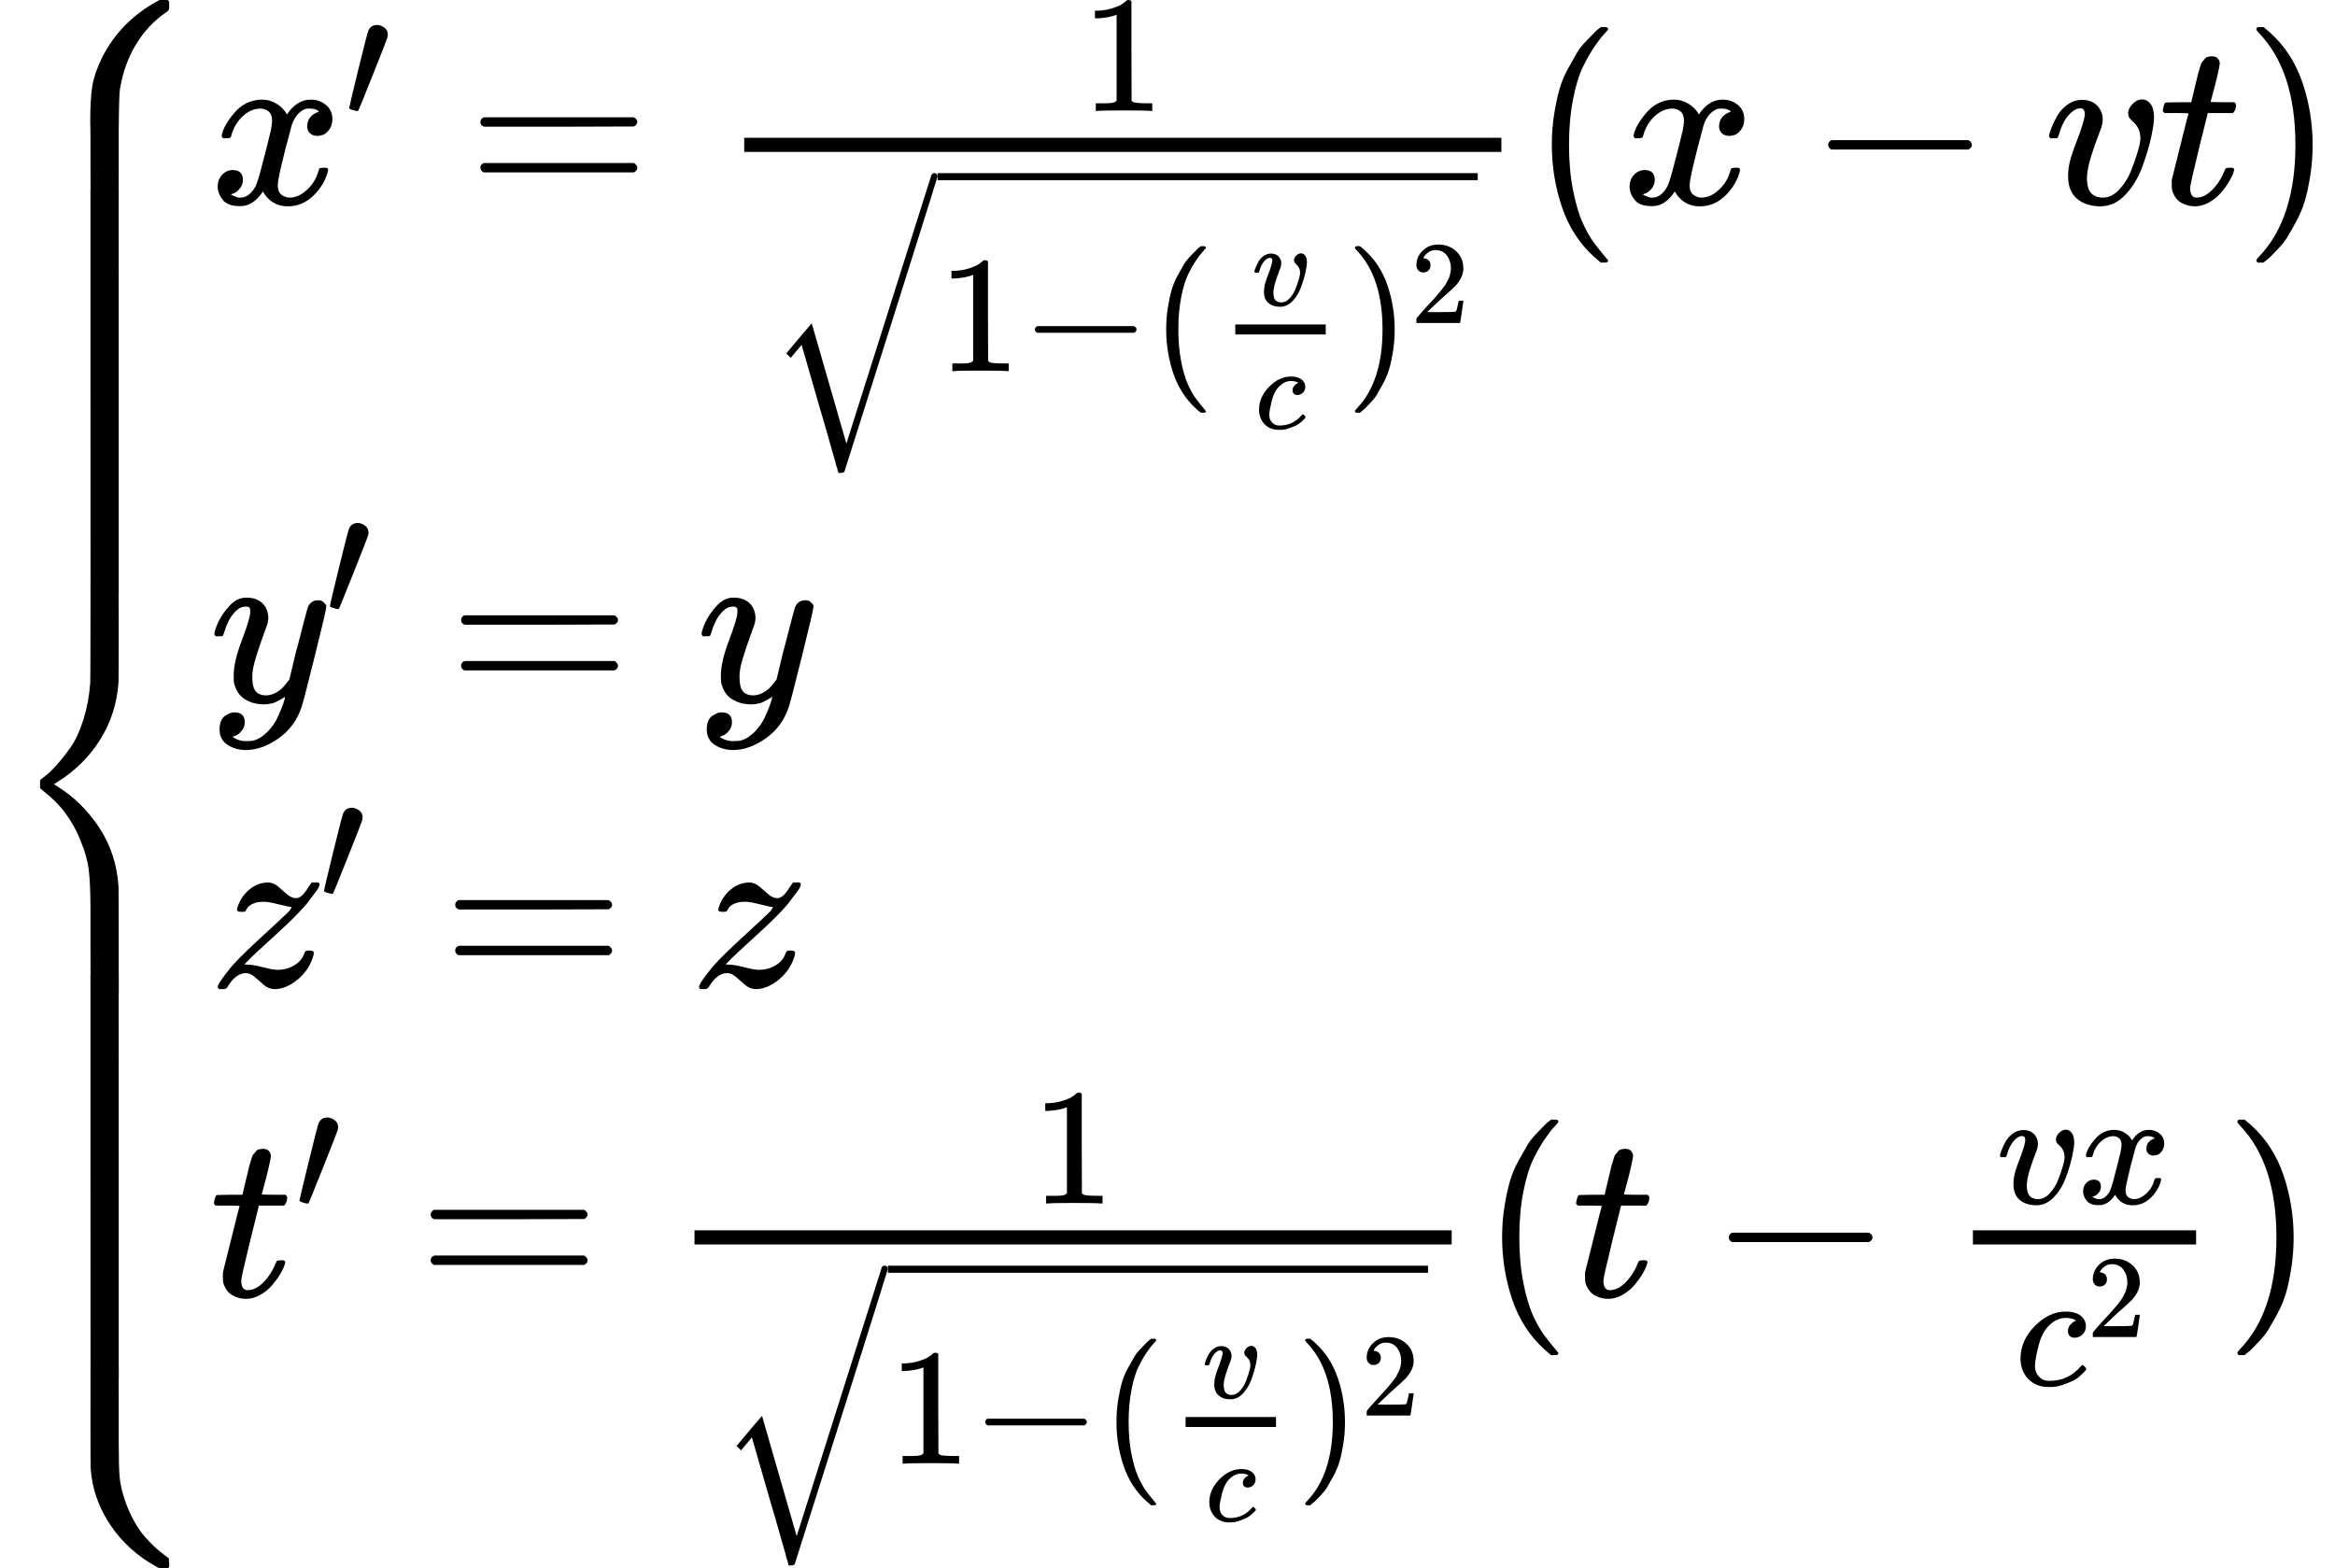 <?xml version="1.0" encoding="UTF-8" standalone="no" ?>
<svg xmlns="http://www.w3.org/2000/svg" width="22.424ex" height="15.064ex" viewBox="0 -3579.1 9911.5 6658.3" xmlns:xlink="http://www.w3.org/1999/xlink" aria-hidden="true" style=""><defs><path id="MJX-132-TEX-S4-23A7" d="M712 899L718 893V876V865Q718 854 704 846Q627 793 577 710T510 525Q510 524 509 521Q505 493 504 349Q504 345 504 334Q504 277 504 240Q504 -2 503 -4Q502 -8 494 -9T444 -10Q392 -10 390 -9Q387 -8 386 -5Q384 5 384 230Q384 262 384 312T383 382Q383 481 392 535T434 656Q510 806 664 892L677 899H712Z"></path><path id="MJX-132-TEX-S4-23A9" d="M718 -893L712 -899H677L666 -893Q542 -825 468 -714T385 -476Q384 -466 384 -282Q384 3 385 5L389 9Q392 10 444 10Q486 10 494 9T503 4Q504 2 504 -239V-310V-366Q504 -470 508 -513T530 -609Q546 -657 569 -698T617 -767T661 -812T699 -843T717 -856T718 -876V-893Z"></path><path id="MJX-132-TEX-S4-23A8" d="M389 1159Q391 1160 455 1160Q496 1160 498 1159Q501 1158 502 1155Q504 1145 504 924Q504 691 503 682Q494 549 425 439T243 259L229 250L243 241Q349 175 421 66T503 -182Q504 -191 504 -424Q504 -600 504 -629T499 -659H498Q496 -660 444 -660T390 -659Q387 -658 386 -655Q384 -645 384 -425V-282Q384 -176 377 -116T342 10Q325 54 301 92T255 155T214 196T183 222T171 232Q170 233 170 250T171 268Q171 269 191 284T240 331T300 407T354 524T383 679Q384 691 384 925Q384 1152 385 1155L389 1159Z"></path><path id="MJX-132-TEX-S4-23AA" d="M384 150V266Q384 304 389 309Q391 310 455 310Q496 310 498 309Q502 308 503 298Q504 283 504 150Q504 32 504 12T499 -9H498Q496 -10 444 -10T390 -9Q386 -8 385 2Q384 17 384 150Z"></path><path id="MJX-132-TEX-I-1D465" d="M52 289Q59 331 106 386T222 442Q257 442 286 424T329 379Q371 442 430 442Q467 442 494 420T522 361Q522 332 508 314T481 292T458 288Q439 288 427 299T415 328Q415 374 465 391Q454 404 425 404Q412 404 406 402Q368 386 350 336Q290 115 290 78Q290 50 306 38T341 26Q378 26 414 59T463 140Q466 150 469 151T485 153H489Q504 153 504 145Q504 144 502 134Q486 77 440 33T333 -11Q263 -11 227 52Q186 -10 133 -10H127Q78 -10 57 16T35 71Q35 103 54 123T99 143Q142 143 142 101Q142 81 130 66T107 46T94 41L91 40Q91 39 97 36T113 29T132 26Q168 26 194 71Q203 87 217 139T245 247T261 313Q266 340 266 352Q266 380 251 392T217 404Q177 404 142 372T93 290Q91 281 88 280T72 278H58Q52 284 52 289Z"></path><path id="MJX-132-TEX-N-2032" d="M79 43Q73 43 52 49T30 61Q30 68 85 293T146 528Q161 560 198 560Q218 560 240 545T262 501Q262 496 260 486Q259 479 173 263T84 45T79 43Z"></path><path id="MJX-132-TEX-N-3D" d="M56 347Q56 360 70 367H707Q722 359 722 347Q722 336 708 328L390 327H72Q56 332 56 347ZM56 153Q56 168 72 173H708Q722 163 722 153Q722 140 707 133H70Q56 140 56 153Z"></path><path id="MJX-132-TEX-N-31" d="M213 578L200 573Q186 568 160 563T102 556H83V602H102Q149 604 189 617T245 641T273 663Q275 666 285 666Q294 666 302 660V361L303 61Q310 54 315 52T339 48T401 46H427V0H416Q395 3 257 3Q121 3 100 0H88V46H114Q136 46 152 46T177 47T193 50T201 52T207 57T213 61V578Z"></path><path id="MJX-132-TEX-LO-221A" d="M1001 1150Q1017 1150 1020 1132Q1020 1127 741 244L460 -643Q453 -650 436 -650H424Q423 -647 423 -645T421 -640T419 -631T415 -617T408 -594T399 -560T385 -512T367 -448T343 -364T312 -259L203 119L138 41L111 67L212 188L264 248L472 -474L983 1140Q988 1150 1001 1150Z"></path><path id="MJX-132-TEX-N-2212" d="M84 237T84 250T98 270H679Q694 262 694 250T679 230H98Q84 237 84 250Z"></path><path id="MJX-132-TEX-N-28" d="M94 250Q94 319 104 381T127 488T164 576T202 643T244 695T277 729T302 750H315H319Q333 750 333 741Q333 738 316 720T275 667T226 581T184 443T167 250T184 58T225 -81T274 -167T316 -220T333 -241Q333 -250 318 -250H315H302L274 -226Q180 -141 137 -14T94 250Z"></path><path id="MJX-132-TEX-I-1D463" d="M173 380Q173 405 154 405Q130 405 104 376T61 287Q60 286 59 284T58 281T56 279T53 278T49 278T41 278H27Q21 284 21 287Q21 294 29 316T53 368T97 419T160 441Q202 441 225 417T249 361Q249 344 246 335Q246 329 231 291T200 202T182 113Q182 86 187 69Q200 26 250 26Q287 26 319 60T369 139T398 222T409 277Q409 300 401 317T383 343T365 361T357 383Q357 405 376 424T417 443Q436 443 451 425T467 367Q467 340 455 284T418 159T347 40T241 -11Q177 -11 139 22Q102 54 102 117Q102 148 110 181T151 298Q173 362 173 380Z"></path><path id="MJX-132-TEX-I-1D450" d="M34 159Q34 268 120 355T306 442Q362 442 394 418T427 355Q427 326 408 306T360 285Q341 285 330 295T319 325T330 359T352 380T366 386H367Q367 388 361 392T340 400T306 404Q276 404 249 390Q228 381 206 359Q162 315 142 235T121 119Q121 73 147 50Q169 26 205 26H209Q321 26 394 111Q403 121 406 121Q410 121 419 112T429 98T420 83T391 55T346 25T282 0T202 -11Q127 -11 81 37T34 159Z"></path><path id="MJX-132-TEX-N-29" d="M60 749L64 750Q69 750 74 750H86L114 726Q208 641 251 514T294 250Q294 182 284 119T261 12T224 -76T186 -143T145 -194T113 -227T90 -246Q87 -249 86 -250H74Q66 -250 63 -250T58 -247T55 -238Q56 -237 66 -225Q221 -64 221 250T66 725Q56 737 55 738Q55 746 60 749Z"></path><path id="MJX-132-TEX-N-32" d="M109 429Q82 429 66 447T50 491Q50 562 103 614T235 666Q326 666 387 610T449 465Q449 422 429 383T381 315T301 241Q265 210 201 149L142 93L218 92Q375 92 385 97Q392 99 409 186V189H449V186Q448 183 436 95T421 3V0H50V19V31Q50 38 56 46T86 81Q115 113 136 137Q145 147 170 174T204 211T233 244T261 278T284 308T305 340T320 369T333 401T340 431T343 464Q343 527 309 573T212 619Q179 619 154 602T119 569T109 550Q109 549 114 549Q132 549 151 535T170 489Q170 464 154 447T109 429Z"></path><path id="MJX-132-TEX-I-1D461" d="M26 385Q19 392 19 395Q19 399 22 411T27 425Q29 430 36 430T87 431H140L159 511Q162 522 166 540T173 566T179 586T187 603T197 615T211 624T229 626Q247 625 254 615T261 596Q261 589 252 549T232 470L222 433Q222 431 272 431H323Q330 424 330 420Q330 398 317 385H210L174 240Q135 80 135 68Q135 26 162 26Q197 26 230 60T283 144Q285 150 288 151T303 153H307Q322 153 322 145Q322 142 319 133Q314 117 301 95T267 48T216 6T155 -11Q125 -11 98 4T59 56Q57 64 57 83V101L92 241Q127 382 128 383Q128 385 77 385H26Z"></path><path id="MJX-132-TEX-I-1D466" d="M21 287Q21 301 36 335T84 406T158 442Q199 442 224 419T250 355Q248 336 247 334Q247 331 231 288T198 191T182 105Q182 62 196 45T238 27Q261 27 281 38T312 61T339 94Q339 95 344 114T358 173T377 247Q415 397 419 404Q432 431 462 431Q475 431 483 424T494 412T496 403Q496 390 447 193T391 -23Q363 -106 294 -155T156 -205Q111 -205 77 -183T43 -117Q43 -95 50 -80T69 -58T89 -48T106 -45Q150 -45 150 -87Q150 -107 138 -122T115 -142T102 -147L99 -148Q101 -153 118 -160T152 -167H160Q177 -167 186 -165Q219 -156 247 -127T290 -65T313 -9T321 21L315 17Q309 13 296 6T270 -6Q250 -11 231 -11Q185 -11 150 11T104 82Q103 89 103 113Q103 170 138 262T173 379Q173 380 173 381Q173 390 173 393T169 400T158 404H154Q131 404 112 385T82 344T65 302T57 280Q55 278 41 278H27Q21 284 21 287Z"></path><path id="MJX-132-TEX-I-1D467" d="M347 338Q337 338 294 349T231 360Q211 360 197 356T174 346T162 335T155 324L153 320Q150 317 138 317Q117 317 117 325Q117 330 120 339Q133 378 163 406T229 440Q241 442 246 442Q271 442 291 425T329 392T367 375Q389 375 411 408T434 441Q435 442 449 442H462Q468 436 468 434Q468 430 463 420T449 399T432 377T418 358L411 349Q368 298 275 214T160 106L148 94L163 93Q185 93 227 82T290 71Q328 71 360 90T402 140Q406 149 409 151T424 153Q443 153 443 143Q443 138 442 134Q425 72 376 31T278 -11Q252 -11 232 6T193 40T155 57Q111 57 76 -3Q70 -11 59 -11H54H41Q35 -5 35 -2Q35 13 93 84Q132 129 225 214T340 322Q352 338 347 338Z"></path></defs><g stroke="currentColor" fill="currentColor" stroke-width="0" transform="matrix(1 0 0 -1 0 0)"><g data-mml-node="math"><g data-mml-node="mrow"><g data-mml-node="mo"><use xlink:href="#MJX-132-TEX-S4-23A7" transform="translate(0, 2680.1)"></use><use xlink:href="#MJX-132-TEX-S4-23A9" transform="translate(0, -2180.1)"></use><use xlink:href="#MJX-132-TEX-S4-23A8" transform="translate(0, 0)"></use><svg width="889" height="1710.1" y="1060" x="0" viewBox="0 301.4 889 1710.1"><use xlink:href="#MJX-132-TEX-S4-23AA" transform="scale(1, 8.41)"></use></svg><svg width="889" height="1710.1" y="-2270.1" x="0" viewBox="0 301.4 889 1710.1"><use xlink:href="#MJX-132-TEX-S4-23AA" transform="scale(1, 8.41)"></use></svg></g><g data-mml-node="mtable" transform="translate(889, 0)"><g data-mml-node="mtr" transform="translate(0, 2714.2)"><g data-mml-node="mtd"><g data-mml-node="msup"><g data-mml-node="mi"><use xlink:href="#MJX-132-TEX-I-1D465"></use></g><g data-mml-node="mo" transform="translate(572, 363) scale(0.707)"><use xlink:href="#MJX-132-TEX-N-2032"></use></g></g><g data-mml-node="mo" transform="translate(1094.2, 0)"><use xlink:href="#MJX-132-TEX-N-3D"></use></g><g data-mml-node="mfrac" transform="translate(2150, 0)"><g data-mml-node="mn" transform="translate(1550.2, 394) scale(0.707)"><use xlink:href="#MJX-132-TEX-N-31"></use></g><g data-mml-node="msqrt" transform="translate(220, -710.5) scale(0.707)"><g transform="translate(1020, 0)"><g data-mml-node="mn"><use xlink:href="#MJX-132-TEX-N-31"></use></g><g data-mml-node="mo" transform="translate(500, 0)"><use xlink:href="#MJX-132-TEX-N-2212"></use></g><g data-mml-node="mo" transform="translate(1278, 0)"><use xlink:href="#MJX-132-TEX-N-28"></use></g><g data-mml-node="mfrac" transform="translate(1667, 0)"><g data-mml-node="mi" transform="translate(220, 394) scale(0.707)"><use xlink:href="#MJX-132-TEX-I-1D463"></use></g><g data-mml-node="mi" transform="translate(238.4, -345) scale(0.707)"><use xlink:href="#MJX-132-TEX-I-1D450"></use></g><rect width="542.9" height="60" x="120" y="220"></rect></g><g data-mml-node="msup" transform="translate(2449.9, 0)"><g data-mml-node="mo"><use xlink:href="#MJX-132-TEX-N-29"></use></g><g data-mml-node="mn" transform="translate(389, 289) scale(0.707)"><use xlink:href="#MJX-132-TEX-N-32"></use></g></g></g><g data-mml-node="mo" transform="translate(0, 38.7)"><use xlink:href="#MJX-132-TEX-LO-221A"></use></g><rect width="3242.5" height="42.4" x="1020" y="1146.2"></rect></g><rect width="3214" height="60" x="120" y="220"></rect></g><g data-mml-node="mo" transform="translate(5604.1, 0)"><use xlink:href="#MJX-132-TEX-N-28"></use></g><g data-mml-node="mi" transform="translate(5993.1, 0)"><use xlink:href="#MJX-132-TEX-I-1D465"></use></g><g data-mml-node="mo" transform="translate(6787.3, 0)"><use xlink:href="#MJX-132-TEX-N-2212"></use></g><g data-mml-node="mi" transform="translate(7787.5, 0)"><use xlink:href="#MJX-132-TEX-I-1D463"></use></g><g data-mml-node="mi" transform="translate(8272.5, 0)"><use xlink:href="#MJX-132-TEX-I-1D461"></use></g><g data-mml-node="mo" transform="translate(8633.5, 0)"><use xlink:href="#MJX-132-TEX-N-29"></use></g></g></g><g data-mml-node="mtr" transform="translate(0, 600)"><g data-mml-node="mtd"><g data-mml-node="msup"><g data-mml-node="mi"><use xlink:href="#MJX-132-TEX-I-1D466"></use></g><g data-mml-node="mo" transform="translate(490, 363) scale(0.707)"><use xlink:href="#MJX-132-TEX-N-2032"></use></g></g><g data-mml-node="mo" transform="translate(1012.2, 0)"><use xlink:href="#MJX-132-TEX-N-3D"></use></g><g data-mml-node="mi" transform="translate(2068, 0)"><use xlink:href="#MJX-132-TEX-I-1D466"></use></g></g></g><g data-mml-node="mtr" transform="translate(0, -609)"><g data-mml-node="mtd"><g data-mml-node="msup"><g data-mml-node="mi"><use xlink:href="#MJX-132-TEX-I-1D467"></use></g><g data-mml-node="mo" transform="translate(465, 363) scale(0.707)"><use xlink:href="#MJX-132-TEX-N-2032"></use></g></g><g data-mml-node="mo" transform="translate(987.2, 0)"><use xlink:href="#MJX-132-TEX-N-3D"></use></g><g data-mml-node="mi" transform="translate(2043, 0)"><use xlink:href="#MJX-132-TEX-I-1D467"></use></g></g></g><g data-mml-node="mtr" transform="translate(0, -1923.9)"><g data-mml-node="mtd"><g data-mml-node="msup"><g data-mml-node="mi"><use xlink:href="#MJX-132-TEX-I-1D461"></use></g><g data-mml-node="mo" transform="translate(361, 363) scale(0.707)"><use xlink:href="#MJX-132-TEX-N-2032"></use></g></g><g data-mml-node="mo" transform="translate(883.2, 0)"><use xlink:href="#MJX-132-TEX-N-3D"></use></g><g data-mml-node="mfrac" transform="translate(1939, 0)"><g data-mml-node="mn" transform="translate(1550.2, 394) scale(0.707)"><use xlink:href="#MJX-132-TEX-N-31"></use></g><g data-mml-node="msqrt" transform="translate(220, -710.5) scale(0.707)"><g transform="translate(1020, 0)"><g data-mml-node="mn"><use xlink:href="#MJX-132-TEX-N-31"></use></g><g data-mml-node="mo" transform="translate(500, 0)"><use xlink:href="#MJX-132-TEX-N-2212"></use></g><g data-mml-node="mo" transform="translate(1278, 0)"><use xlink:href="#MJX-132-TEX-N-28"></use></g><g data-mml-node="mfrac" transform="translate(1667, 0)"><g data-mml-node="mi" transform="translate(220, 394) scale(0.707)"><use xlink:href="#MJX-132-TEX-I-1D463"></use></g><g data-mml-node="mi" transform="translate(238.4, -345) scale(0.707)"><use xlink:href="#MJX-132-TEX-I-1D450"></use></g><rect width="542.9" height="60" x="120" y="220"></rect></g><g data-mml-node="msup" transform="translate(2449.9, 0)"><g data-mml-node="mo"><use xlink:href="#MJX-132-TEX-N-29"></use></g><g data-mml-node="mn" transform="translate(389, 289) scale(0.707)"><use xlink:href="#MJX-132-TEX-N-32"></use></g></g></g><g data-mml-node="mo" transform="translate(0, 38.7)"><use xlink:href="#MJX-132-TEX-LO-221A"></use></g><rect width="3242.5" height="42.4" x="1020" y="1146.2"></rect></g><rect width="3214" height="60" x="120" y="220"></rect></g><g data-mml-node="mo" transform="translate(5393.1, 0)"><use xlink:href="#MJX-132-TEX-N-28"></use></g><g data-mml-node="mi" transform="translate(5782.1, 0)"><use xlink:href="#MJX-132-TEX-I-1D461"></use></g><g data-mml-node="mo" transform="translate(6365.3, 0)"><use xlink:href="#MJX-132-TEX-N-2212"></use></g><g data-mml-node="mfrac" transform="translate(7365.5, 0)"><g data-mml-node="mrow" transform="translate(220, 394) scale(0.707)"><g data-mml-node="mi"><use xlink:href="#MJX-132-TEX-I-1D463"></use></g><g data-mml-node="mi" transform="translate(485, 0)"><use xlink:href="#MJX-132-TEX-I-1D465"></use></g></g><g data-mml-node="msup" transform="translate(297.9, -377.4) scale(0.707)"><g data-mml-node="mi"><use xlink:href="#MJX-132-TEX-I-1D450"></use></g><g data-mml-node="mn" transform="translate(433, 289) scale(0.707)"><use xlink:href="#MJX-132-TEX-N-32"></use></g></g><rect width="947.4" height="60" x="120" y="220"></rect></g><g data-mml-node="mo" transform="translate(8552.9, 0)"><use xlink:href="#MJX-132-TEX-N-29"></use></g></g></g></g><g data-mml-node="mo" transform="translate(9911.5, 0)"></g></g></g></g></svg>